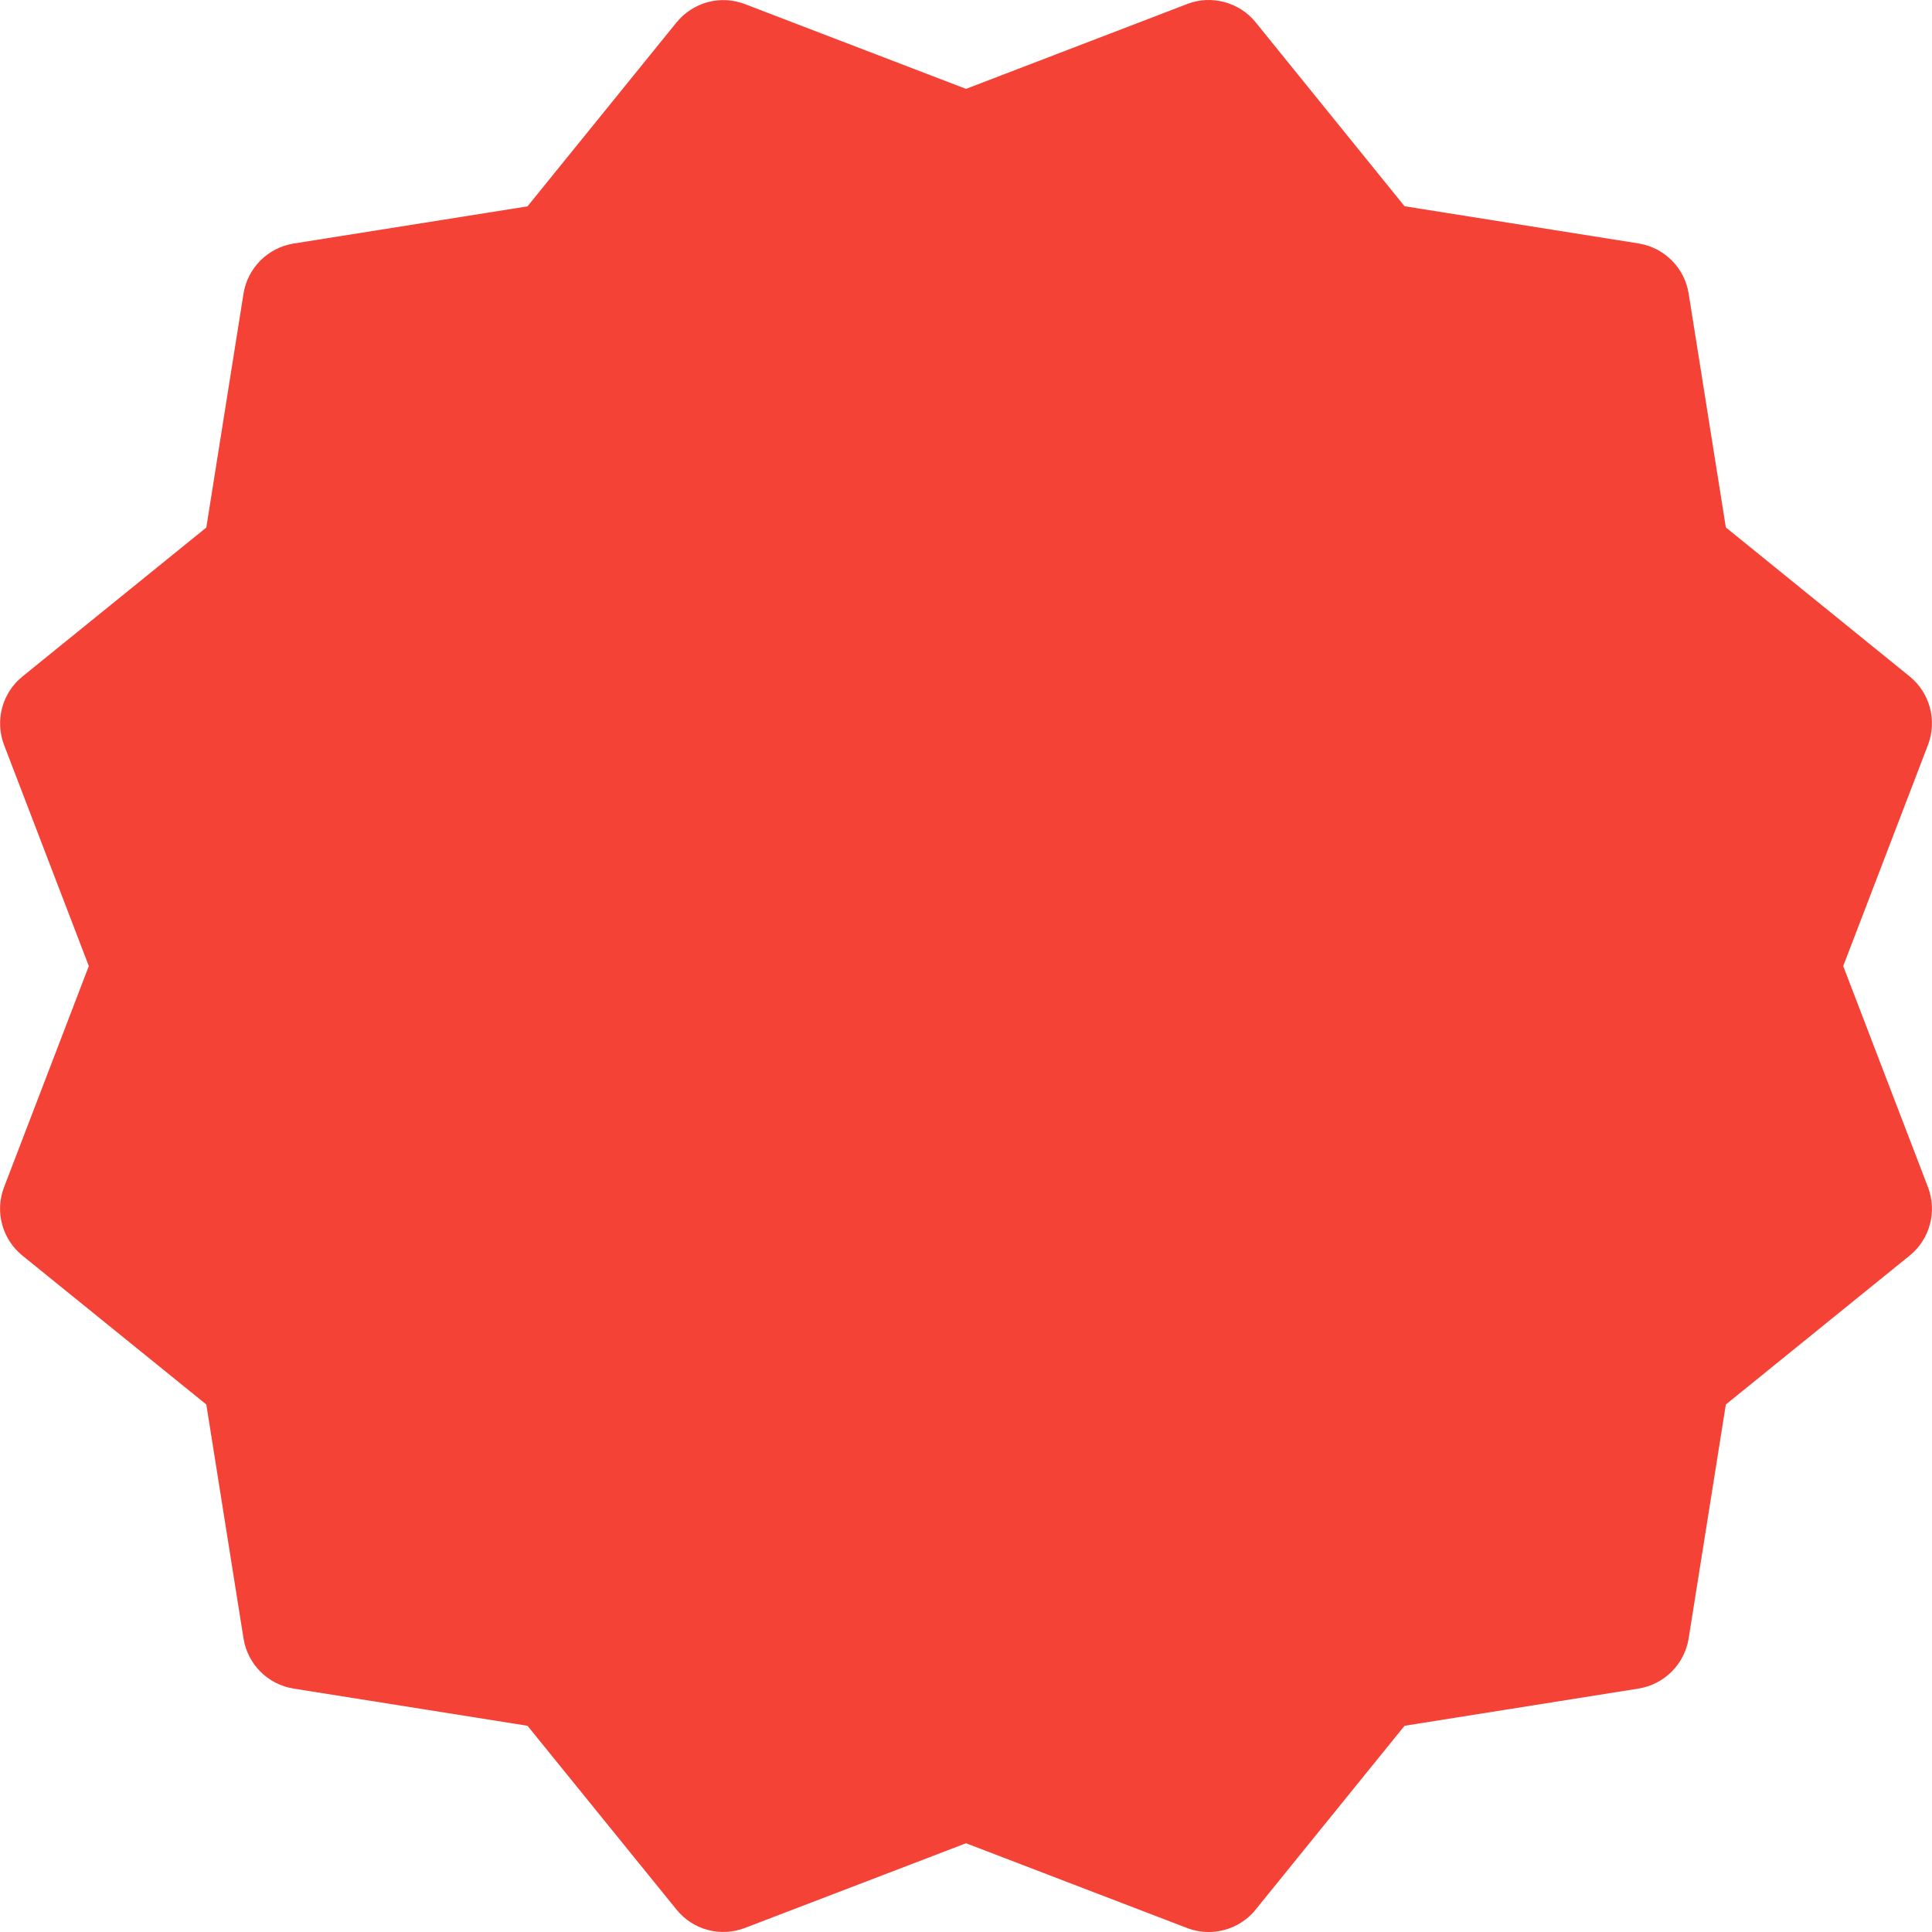 <?xml version="1.0" encoding="iso-8859-1"?>
<!-- Generator: Adobe Illustrator 19.0.0, SVG Export Plug-In . SVG Version: 6.00 Build 0)  -->
<svg version="1.1" id="Capa_1" xmlns="http://www.w3.org/2000/svg" xmlns:xlink="http://www.w3.org/1999/xlink" x="0px" y="0px"
	 viewBox="0 0 512.035 512.035" style="enable-background:new 0 0 512.035 512.035;" xml:space="preserve">
<path style="fill:#F44336;" d="M488.502,256.035l22.464-58.592c2.464-6.464,0.544-13.792-4.864-18.176l-48.704-39.488l-9.856-61.984
	c-1.088-6.848-6.464-12.192-13.312-13.28l-61.984-9.856L332.79,5.923c-4.352-5.408-11.84-7.328-18.144-4.864l-58.624,22.496
	L197.43,1.091c-6.496-2.496-13.76-0.512-18.144,4.864l-39.488,48.736l-61.984,9.856c-6.816,1.088-12.192,6.464-13.28,13.28
	l-9.856,61.984L5.942,179.299c-5.376,4.352-7.328,11.68-4.864,18.144l22.464,58.592L1.078,314.627
	c-2.496,6.464-0.512,13.792,4.864,18.144l48.736,39.456l9.856,61.984c1.088,6.848,6.432,12.224,13.28,13.312l61.984,9.856
	l39.488,48.704c4.384,5.44,11.712,7.36,18.176,4.864l58.56-22.432l58.592,22.464c1.856,0.704,3.776,1.056,5.728,1.056
	c4.704,0,9.344-2.08,12.448-5.952l39.456-48.704l61.984-9.856c6.848-1.088,12.224-6.464,13.312-13.312l9.856-61.984l48.704-39.456
	c5.408-4.384,7.328-11.68,4.864-18.144L488.502,256.035z"/>
<g>
	<path style="fill:#F44336;" d="M208.022,224.035c-26.464,0-48-21.536-48-48s21.536-48,48-48s48,21.536,48,48
		S234.486,224.035,208.022,224.035z M208.022,160.035c-8.832,0-16,7.168-16,16s7.168,16,16,16s16-7.168,16-16
		S216.854,160.035,208.022,160.035z"/>
	<path style="fill:#F44336;" d="M304.022,384.035c-26.464,0-48-21.536-48-48s21.536-48,48-48s48,21.536,48,48
		S330.486,384.035,304.022,384.035z M304.022,320.035c-8.8,0-16,7.2-16,16s7.2,16,16,16s16-7.2,16-16
		S312.822,320.035,304.022,320.035z"/>
	<path style="fill:#F44336;" d="M176.022,384.035c-3.232,0-6.464-0.96-9.28-2.976c-7.2-5.152-8.864-15.136-3.712-22.336l160-224
		c5.152-7.2,15.136-8.864,22.336-3.712c7.2,5.12,8.832,15.136,3.712,22.304l-160,224
		C185.91,381.699,181.014,384.035,176.022,384.035z"/>
</g>
<g>
</g>
<g>
</g>
<g>
</g>
<g>
</g>
<g>
</g>
<g>
</g>
<g>
</g>
<g>
</g>
<g>
</g>
<g>
</g>
<g>
</g>
<g>
</g>
<g>
</g>
<g>
</g>
<g>
</g>
</svg>
